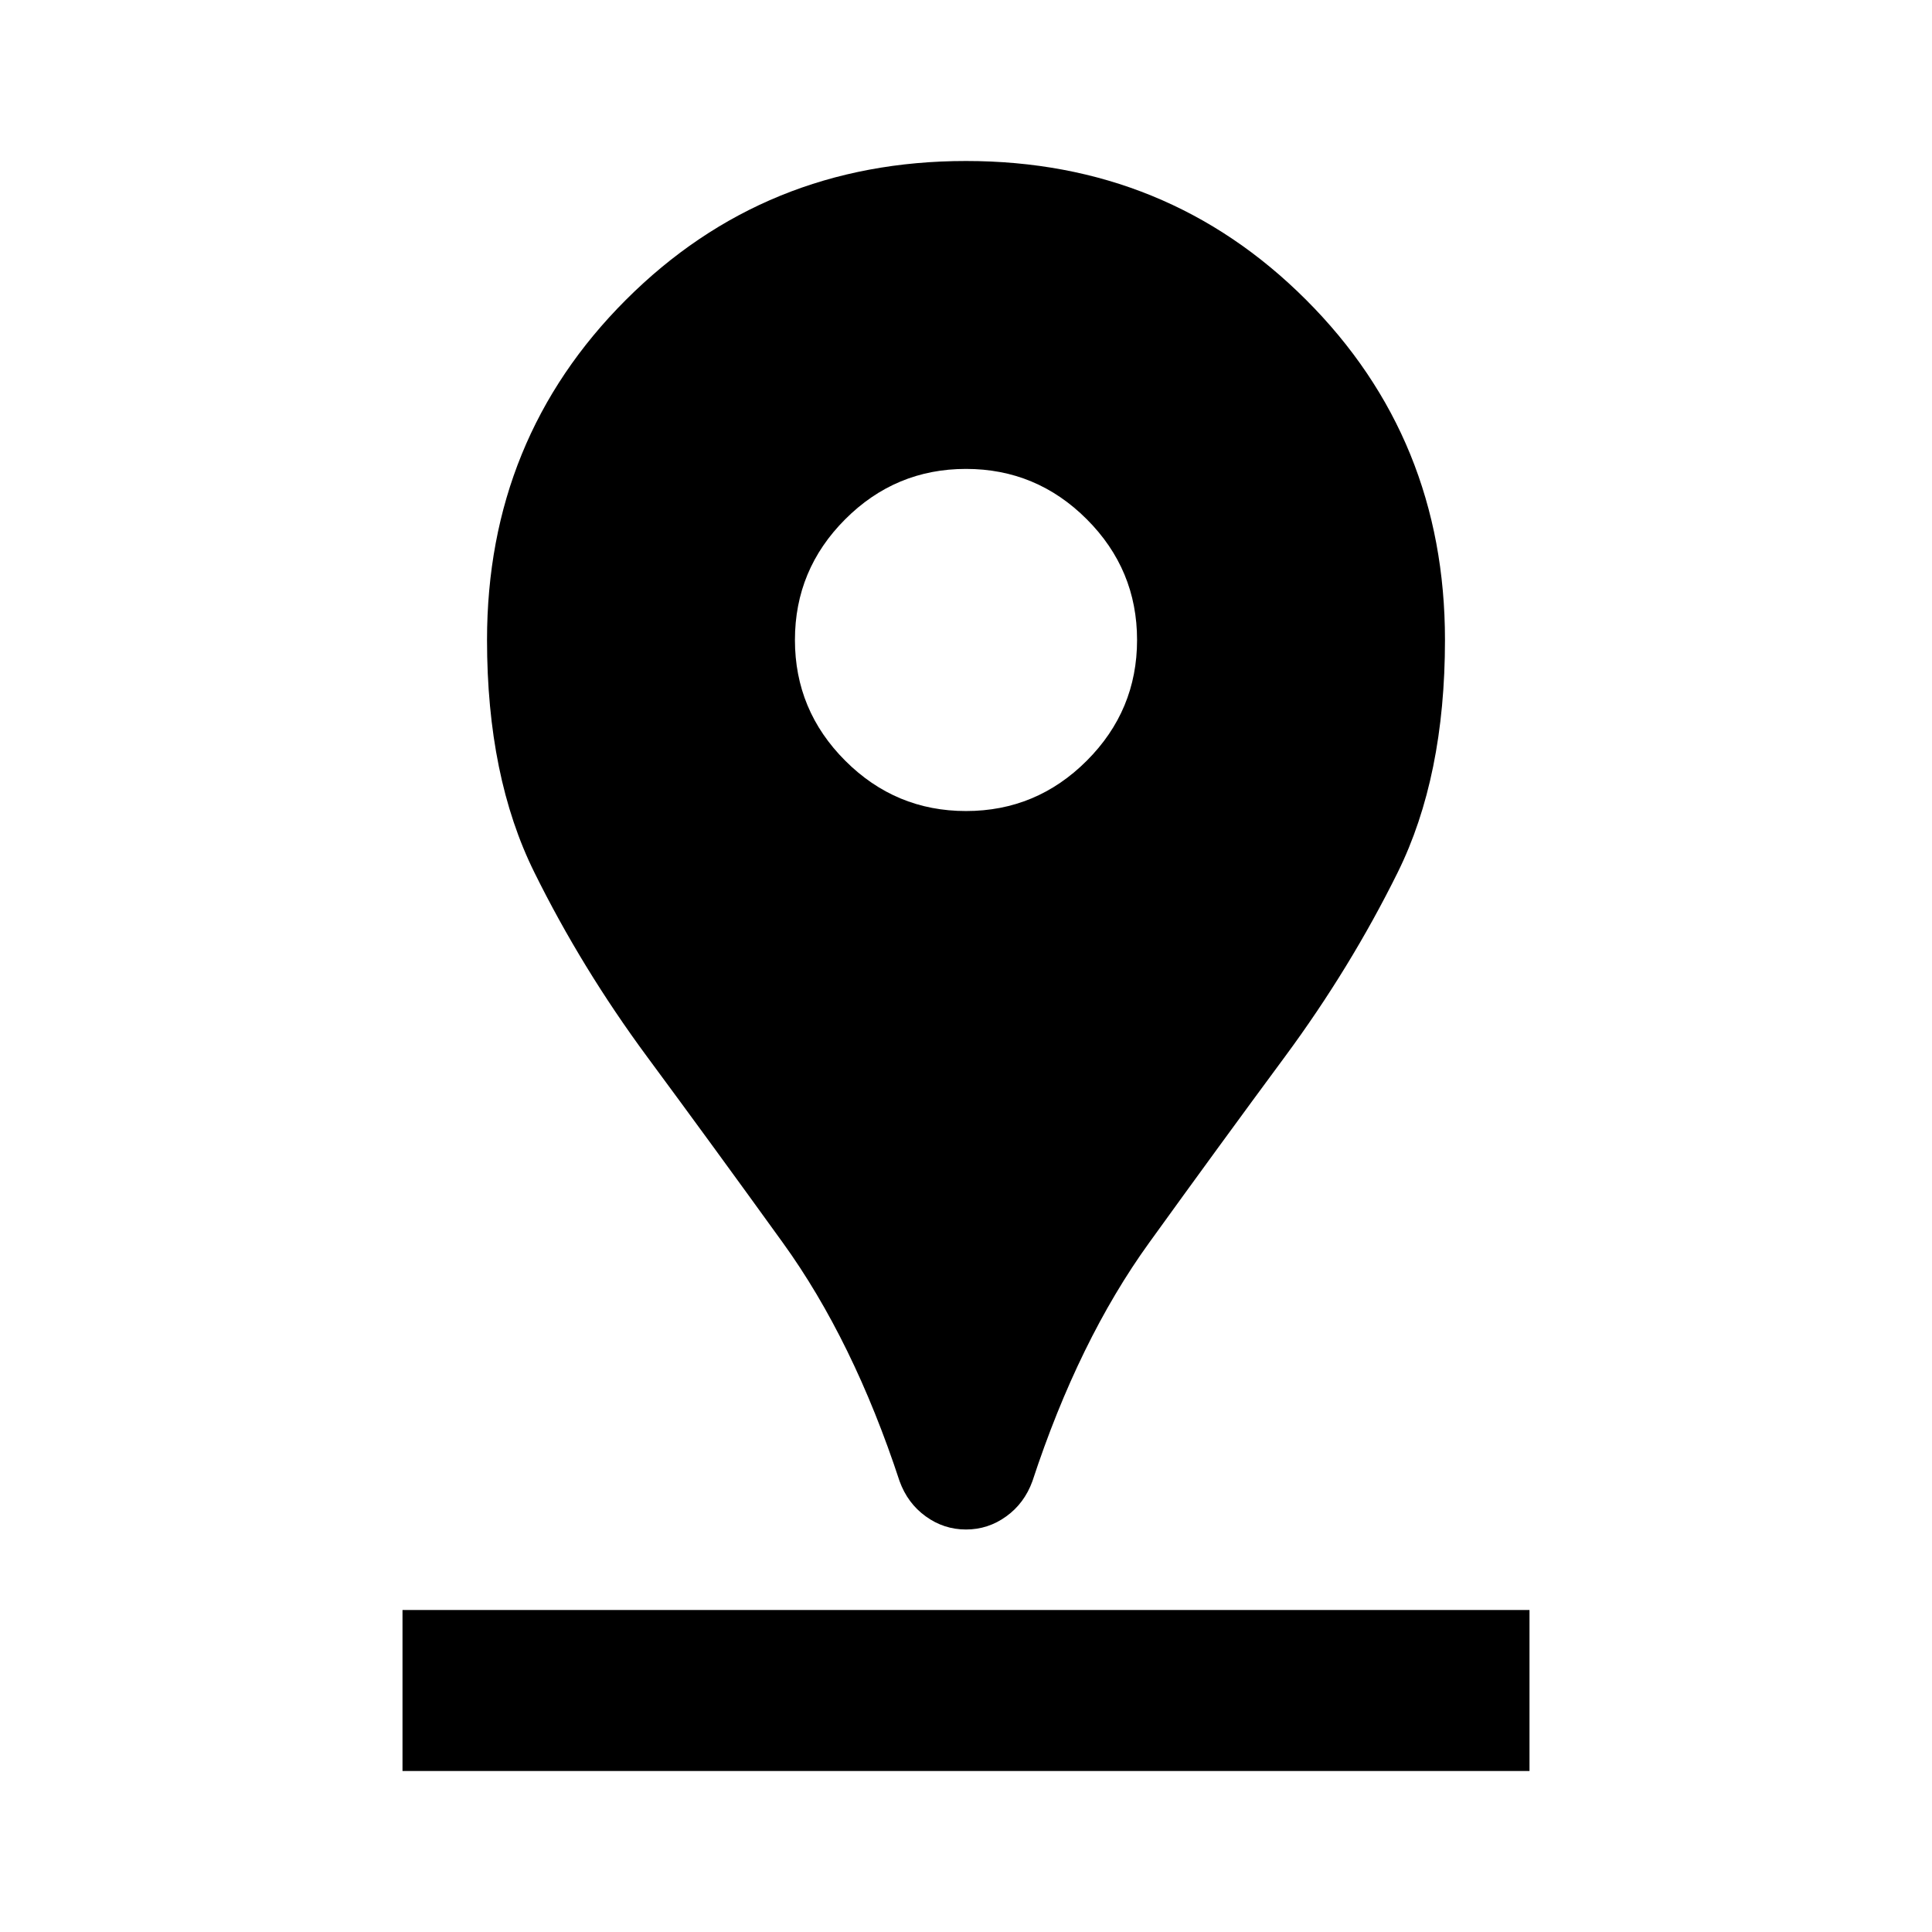 <svg xmlns="http://www.w3.org/2000/svg" height="24" width="24"><path d="M12 19Q11.725 19 11.5 18.837Q11.275 18.675 11.175 18.4Q10.6 16.65 9.725 15.438Q8.85 14.225 8.037 13.125Q7.225 12.025 6.638 10.837Q6.05 9.65 6.05 7.95Q6.05 5.45 7.775 3.725Q9.5 2 12 2Q14.5 2 16.225 3.725Q17.95 5.45 17.95 7.95Q17.95 9.65 17.363 10.837Q16.775 12.025 15.963 13.125Q15.15 14.225 14.275 15.438Q13.4 16.65 12.825 18.4Q12.725 18.675 12.5 18.837Q12.275 19 12 19ZM12 10.075Q12.875 10.075 13.5 9.45Q14.125 8.825 14.125 7.95Q14.125 7.075 13.5 6.45Q12.875 5.825 12 5.825Q11.125 5.825 10.5 6.45Q9.875 7.075 9.875 7.95Q9.875 8.825 10.5 9.45Q11.125 10.075 12 10.075ZM5 22H19V20H5Z"/></svg>